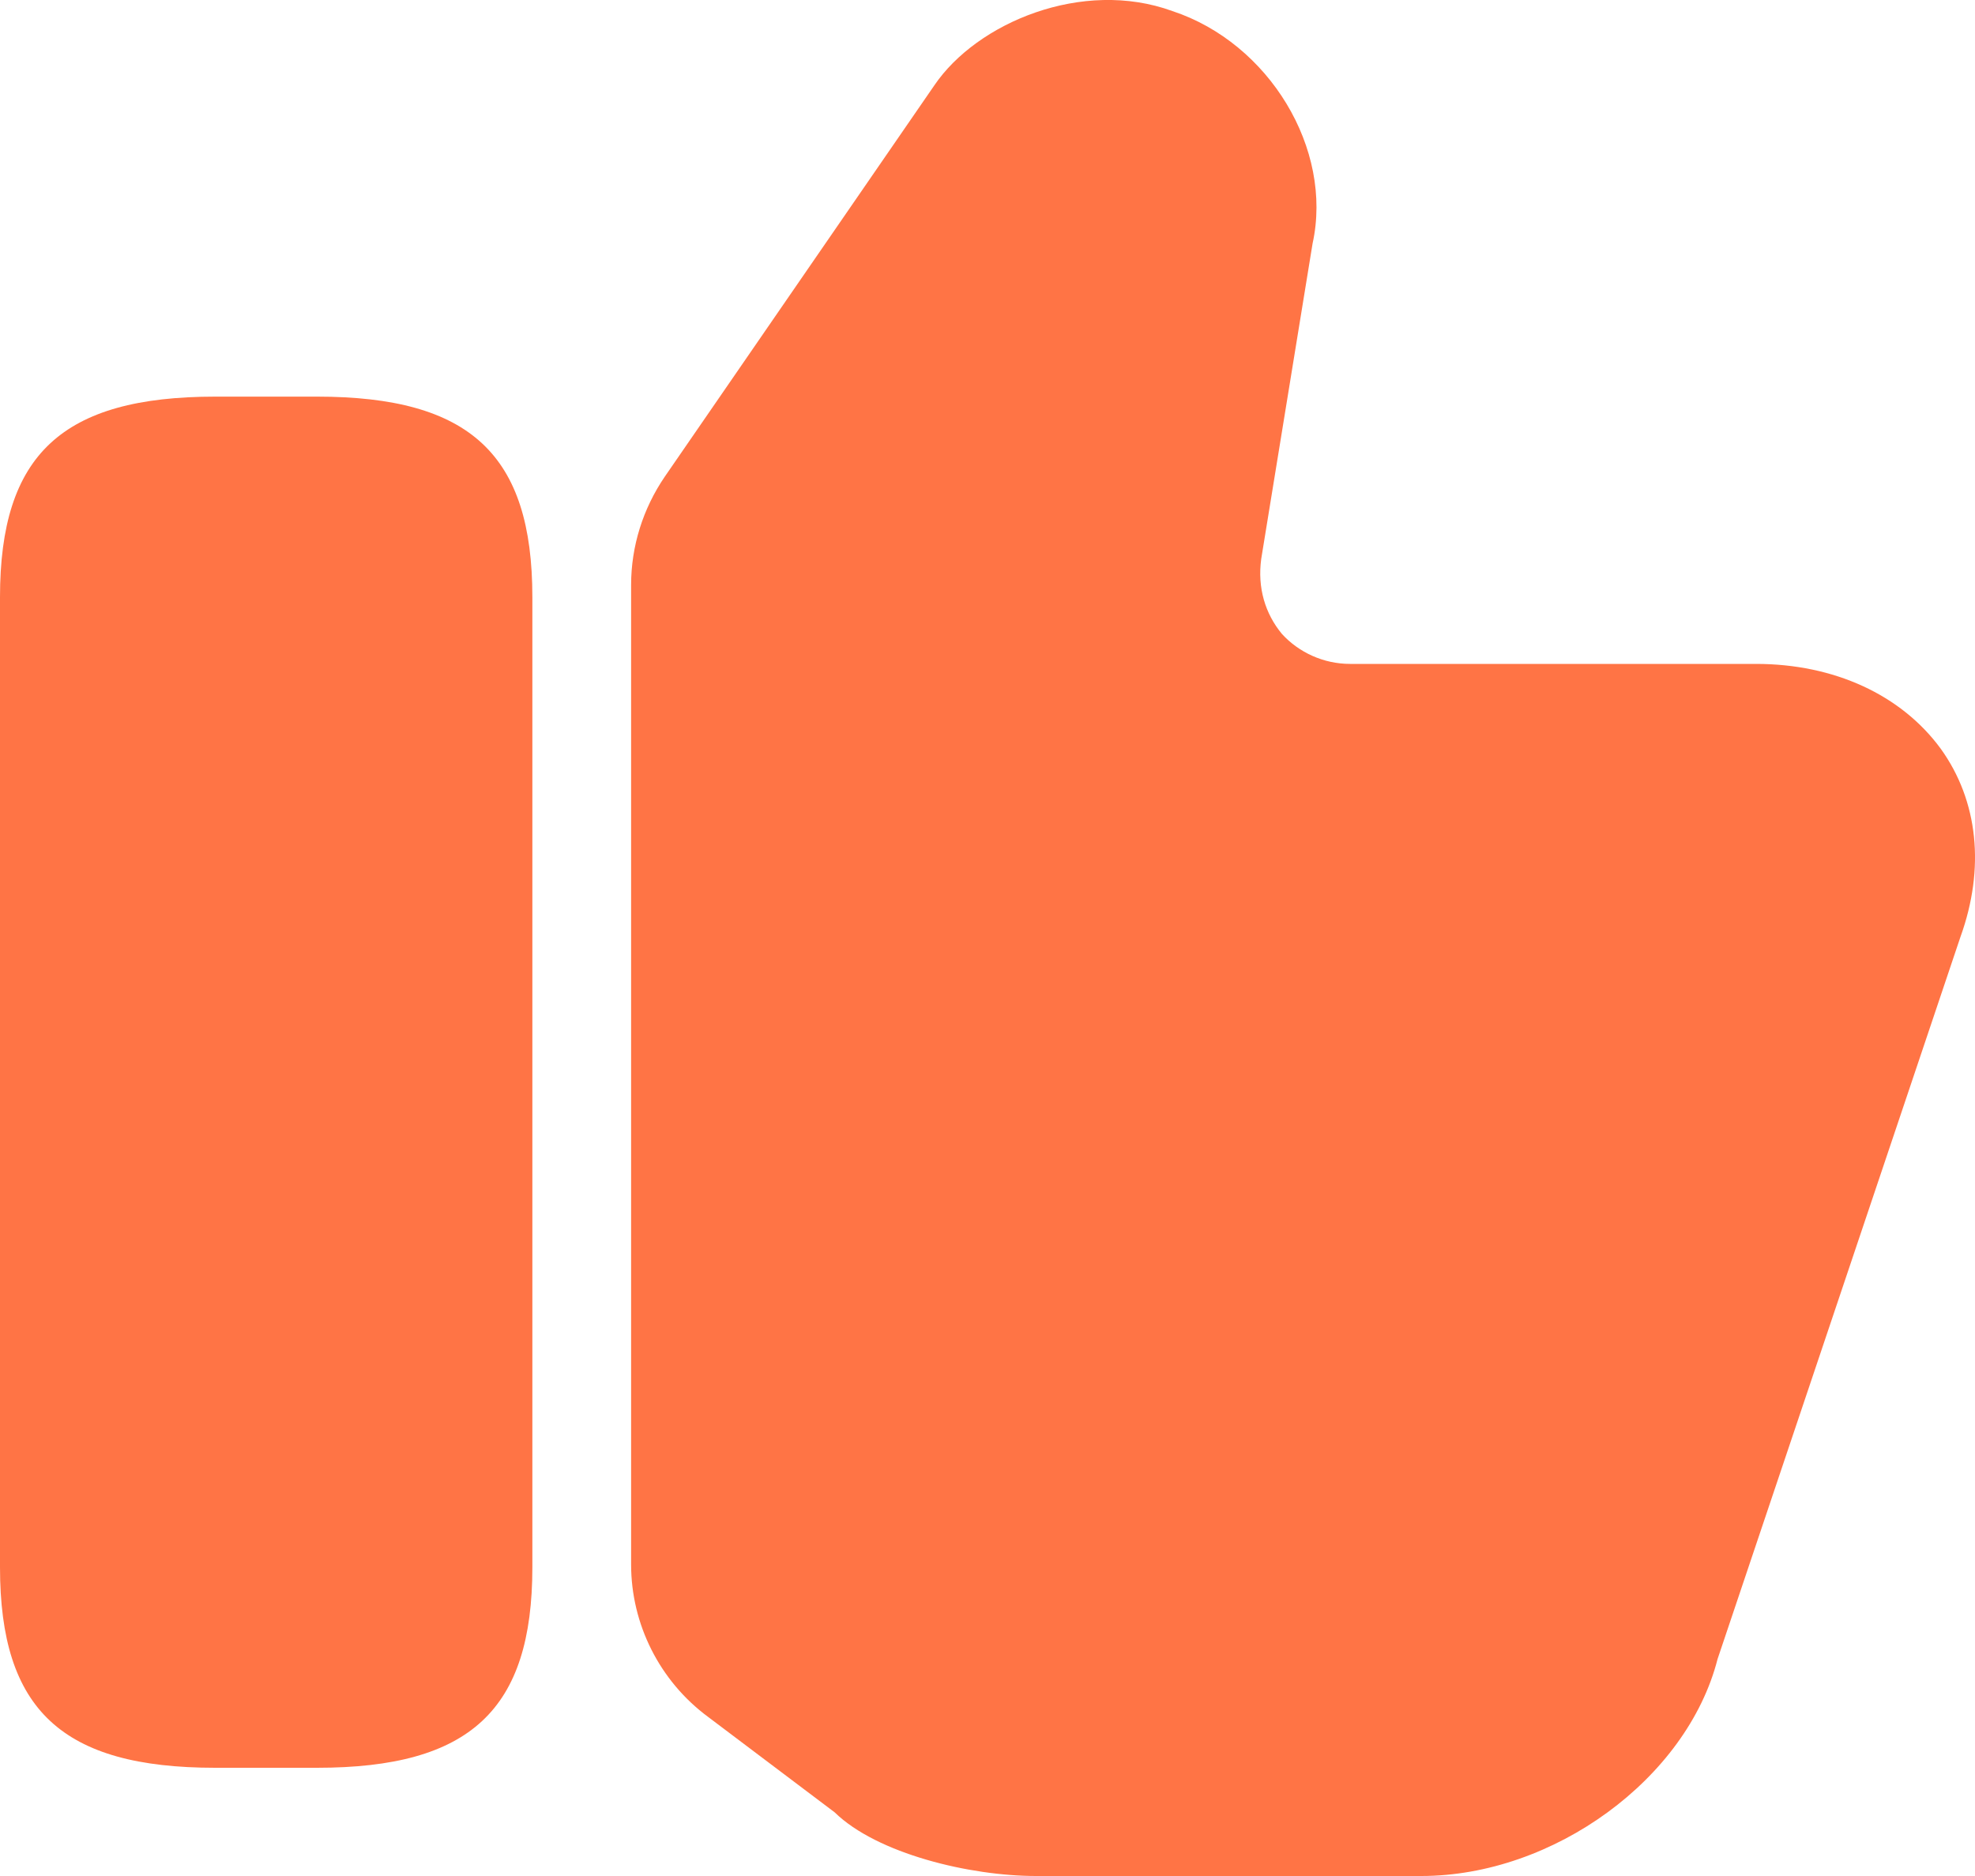 <?xml version="1.0" encoding="UTF-8"?>
<svg width="20px" height="19px" viewBox="0 0 20 19" version="1.1" xmlns="http://www.w3.org/2000/svg" xmlns:xlink="http://www.w3.org/1999/xlink">
    <title>icons/bold/likes@2x</title>
    <g id="Home" stroke="none" stroke-width="1" fill="none" fill-rule="evenodd">
        <g transform="translate(-268, -628)" fill="#FF7445" id="post/no-title">
            <g transform="translate(16, 522)">
                <g id="stats/timer" transform="translate(106, 104)">
                    <g id="icons/bold/likes" transform="translate(144, 0)">
                        <path d="M8.391,7.923 C8.391,7.533 8.511,7.152 8.731,6.829 L11.462,2.864 C11.892,2.23 12.962,1.78 13.872,2.112 C14.852,2.435 15.502,3.509 15.292,4.466 L14.772,7.66 C14.732,7.953 14.812,8.216 14.982,8.421 C15.152,8.607 15.402,8.724 15.672,8.724 L19.783,8.724 C20.573,8.724 21.253,9.037 21.653,9.583 C22.033,10.111 22.103,10.794 21.853,11.488 L19.393,18.803 C19.083,20.014 17.732,21 16.392,21 L12.492,21 C11.822,21 10.882,20.775 10.452,20.355 L9.171,19.389 C8.681,19.027 8.391,18.451 8.391,17.846 L8.391,7.923 Z M4.18,6.017 C2.63,6.017 2,6.603 2,8.048 L2,17.873 C2,19.318 2.63,19.904 4.18,19.904 L5.21,19.904 C6.761,19.904 7.391,19.318 7.391,17.873 L7.391,8.048 C7.391,6.603 6.761,6.017 5.21,6.017 L4.18,6.017 Z" id="Combined-Shape"></path>
                    </g>
                </g>
            </g>
        </g>
    </g>
</svg>